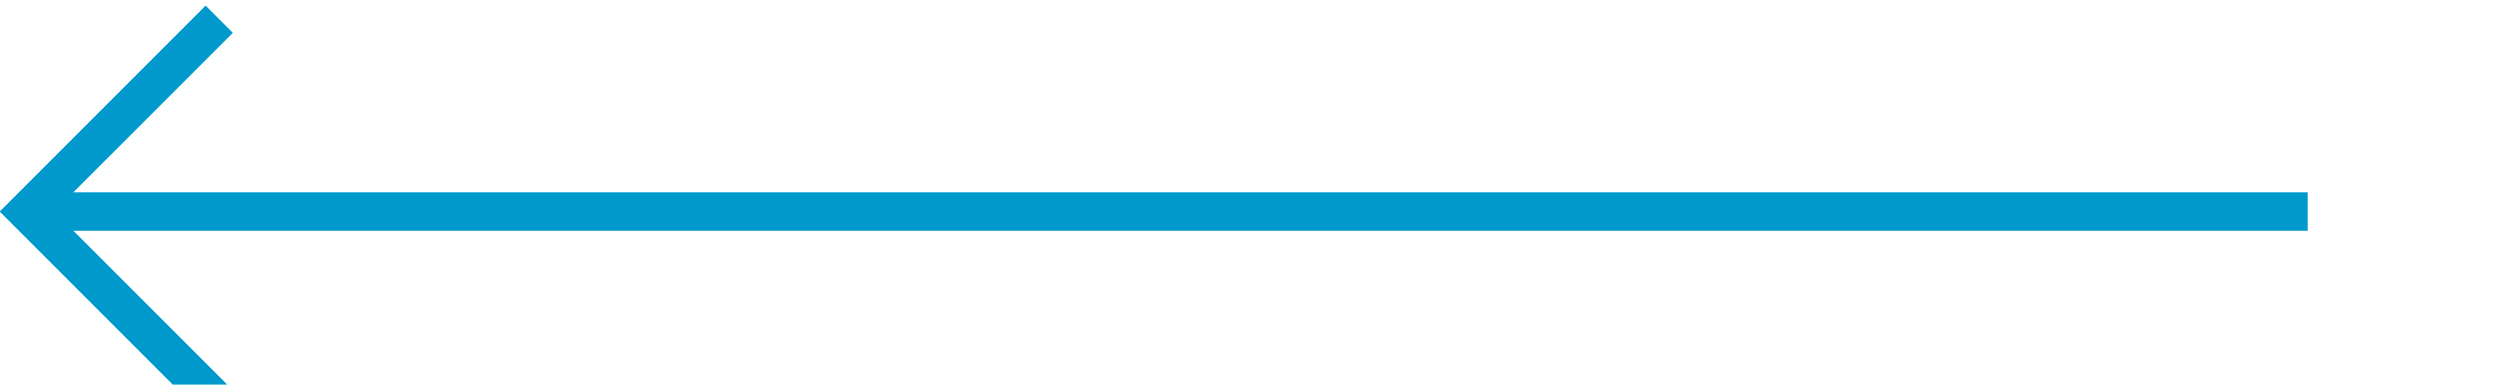 ﻿<?xml version="1.0" encoding="utf-8"?>
<svg version="1.1" xmlns:xlink="http://www.w3.org/1999/xlink" width="65px" height="10px" preserveAspectRatio="xMinYMid meet" viewBox="940 471  65 8" xmlns="http://www.w3.org/2000/svg">
  <path d="M 1000 475.5  L 941 475.5  " stroke-width="1" stroke="#0099cc" fill="none" />
  <path d="M 946.054 480.146  L 941.407 475.5  L 946.054 470.854  L 945.346 470.146  L 940.346 475.146  L 939.993 475.5  L 940.346 475.854  L 945.346 480.854  L 946.054 480.146  Z " fill-rule="nonzero" fill="#0099cc" stroke="none" />
</svg>